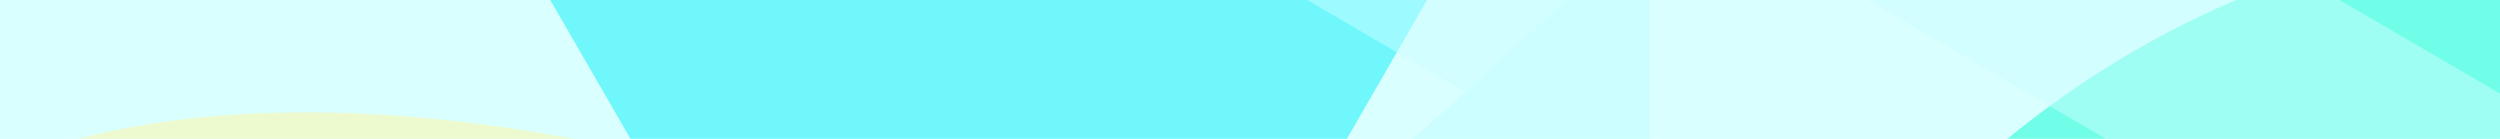<svg width="1440" height="80" viewBox="0 0 1440 80" fill="none" xmlns="http://www.w3.org/2000/svg">
<g clip-path="url(#clip0_527_21917)">
<rect width="1440" height="80" fill="#CDFEFF" fill-opacity="0.75"/>
<g opacity="0.5" filter="url(#filter0_f_527_21917)">
<ellipse cx="501.819" cy="508.292" rx="693" ry="351" transform="rotate(26.992 501.819 508.292)" fill="#FFF6A0"/>
</g>
<g opacity="0.5" filter="url(#filter1_f_527_21917)">
<circle cx="1499" cy="496" r="539" fill="#05FDD3"/>
</g>
<g opacity="0.5" filter="url(#filter2_f_527_21917)">
<path d="M569.47 437L78.001 -413.5L1060.94 -413.5L569.47 437Z" fill="#04F0FA"/>
</g>
<path d="M0 -598L950 -43.665V115L0 -439.335V-598Z" fill="#CDFEFF" fill-opacity="0.5"/>
<path d="M1920 492L970 -61.558V-220L1920 333.558V492Z" fill="#CDFEFF" fill-opacity="0.5"/>
<path d="M0 667C443.624 550.404 664.223 446.473 950 113.442V-45C551.425 332.691 346.992 432.978 0 508.558V667Z" fill="#CDFEFF"/>
</g>
<defs>
<filter id="filter0_f_527_21917" x="-236.066" y="-35.272" width="1475.77" height="1087.13" filterUnits="userSpaceOnUse" color-interpolation-filters="sRGB">
<feFlood flood-opacity="0" result="BackgroundImageFix"/>
<feBlend mode="normal" in="SourceGraphic" in2="BackgroundImageFix" result="shape"/>
<feGaussianBlur stdDeviation="50" result="effect1_foregroundBlur_527_21917"/>
</filter>
<filter id="filter1_f_527_21917" x="760" y="-243" width="1478" height="1478" filterUnits="userSpaceOnUse" color-interpolation-filters="sRGB">
<feFlood flood-opacity="0" result="BackgroundImageFix"/>
<feBlend mode="normal" in="SourceGraphic" in2="BackgroundImageFix" result="shape"/>
<feGaussianBlur stdDeviation="100" result="effect1_foregroundBlur_527_21917"/>
</filter>
<filter id="filter2_f_527_21917" x="-121.999" y="-613.5" width="1382.94" height="1250.5" filterUnits="userSpaceOnUse" color-interpolation-filters="sRGB">
<feFlood flood-opacity="0" result="BackgroundImageFix"/>
<feBlend mode="normal" in="SourceGraphic" in2="BackgroundImageFix" result="shape"/>
<feGaussianBlur stdDeviation="100" result="effect1_foregroundBlur_527_21917"/>
</filter>
<clipPath id="clip0_527_21917">
<rect width="1440" height="80" fill="white"/>
</clipPath>
</defs>
</svg>
